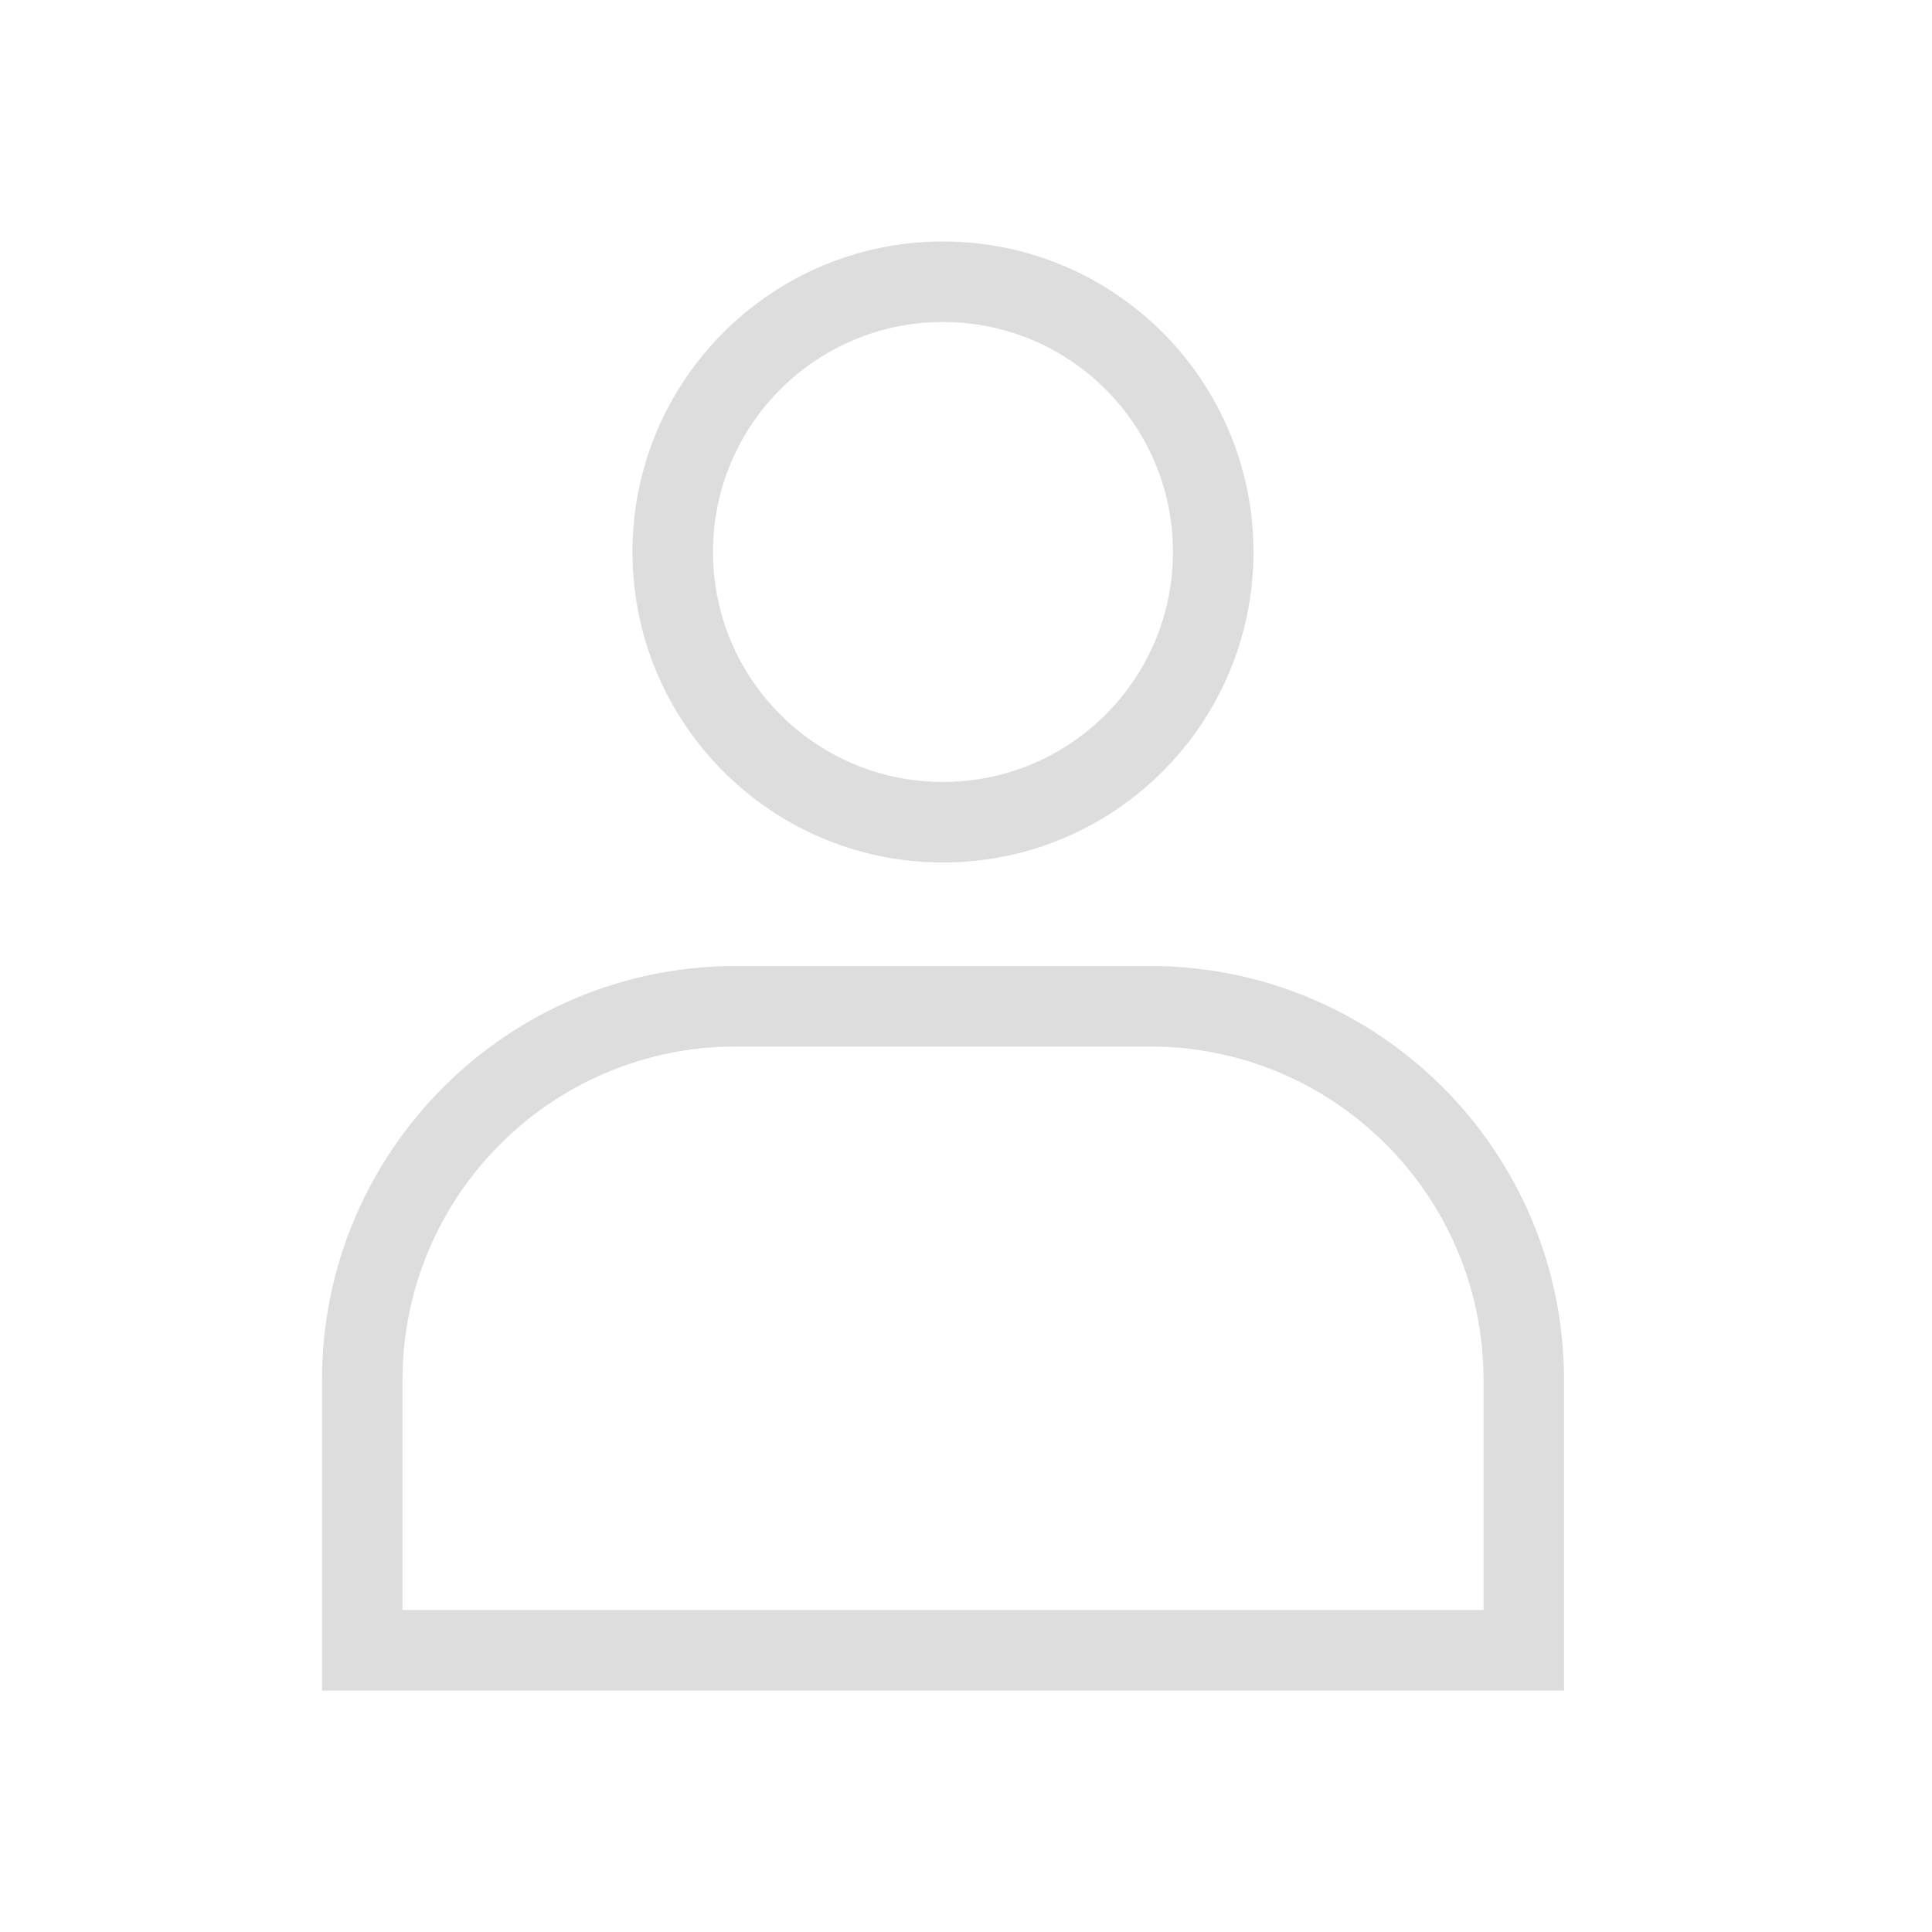 <svg width="24" height="24" viewBox="0 0 24 24" fill="none" xmlns="http://www.w3.org/2000/svg">
<path fill-rule="evenodd" clip-rule="evenodd" d="M14.571 6.857C14.571 8.435 13.292 9.714 11.714 9.714C10.136 9.714 8.857 8.435 8.857 6.857C8.857 5.279 10.136 4 11.714 4C13.292 4 14.571 5.279 14.571 6.857ZM15.571 6.857C15.571 8.987 13.845 10.714 11.714 10.714C9.584 10.714 7.857 8.987 7.857 6.857C7.857 4.727 9.584 3 11.714 3C13.845 3 15.571 4.727 15.571 6.857ZM5 20V17.143C5 14.855 6.855 13 9.143 13H14.286C16.574 13 18.429 14.855 18.429 17.143V20H5ZM19.429 17.143V20V21H18.429H5H4V20V17.143C4 14.303 6.303 12 9.143 12H14.286C17.126 12 19.429 14.303 19.429 17.143Z" fill="#DDDDDD"/>
</svg>
